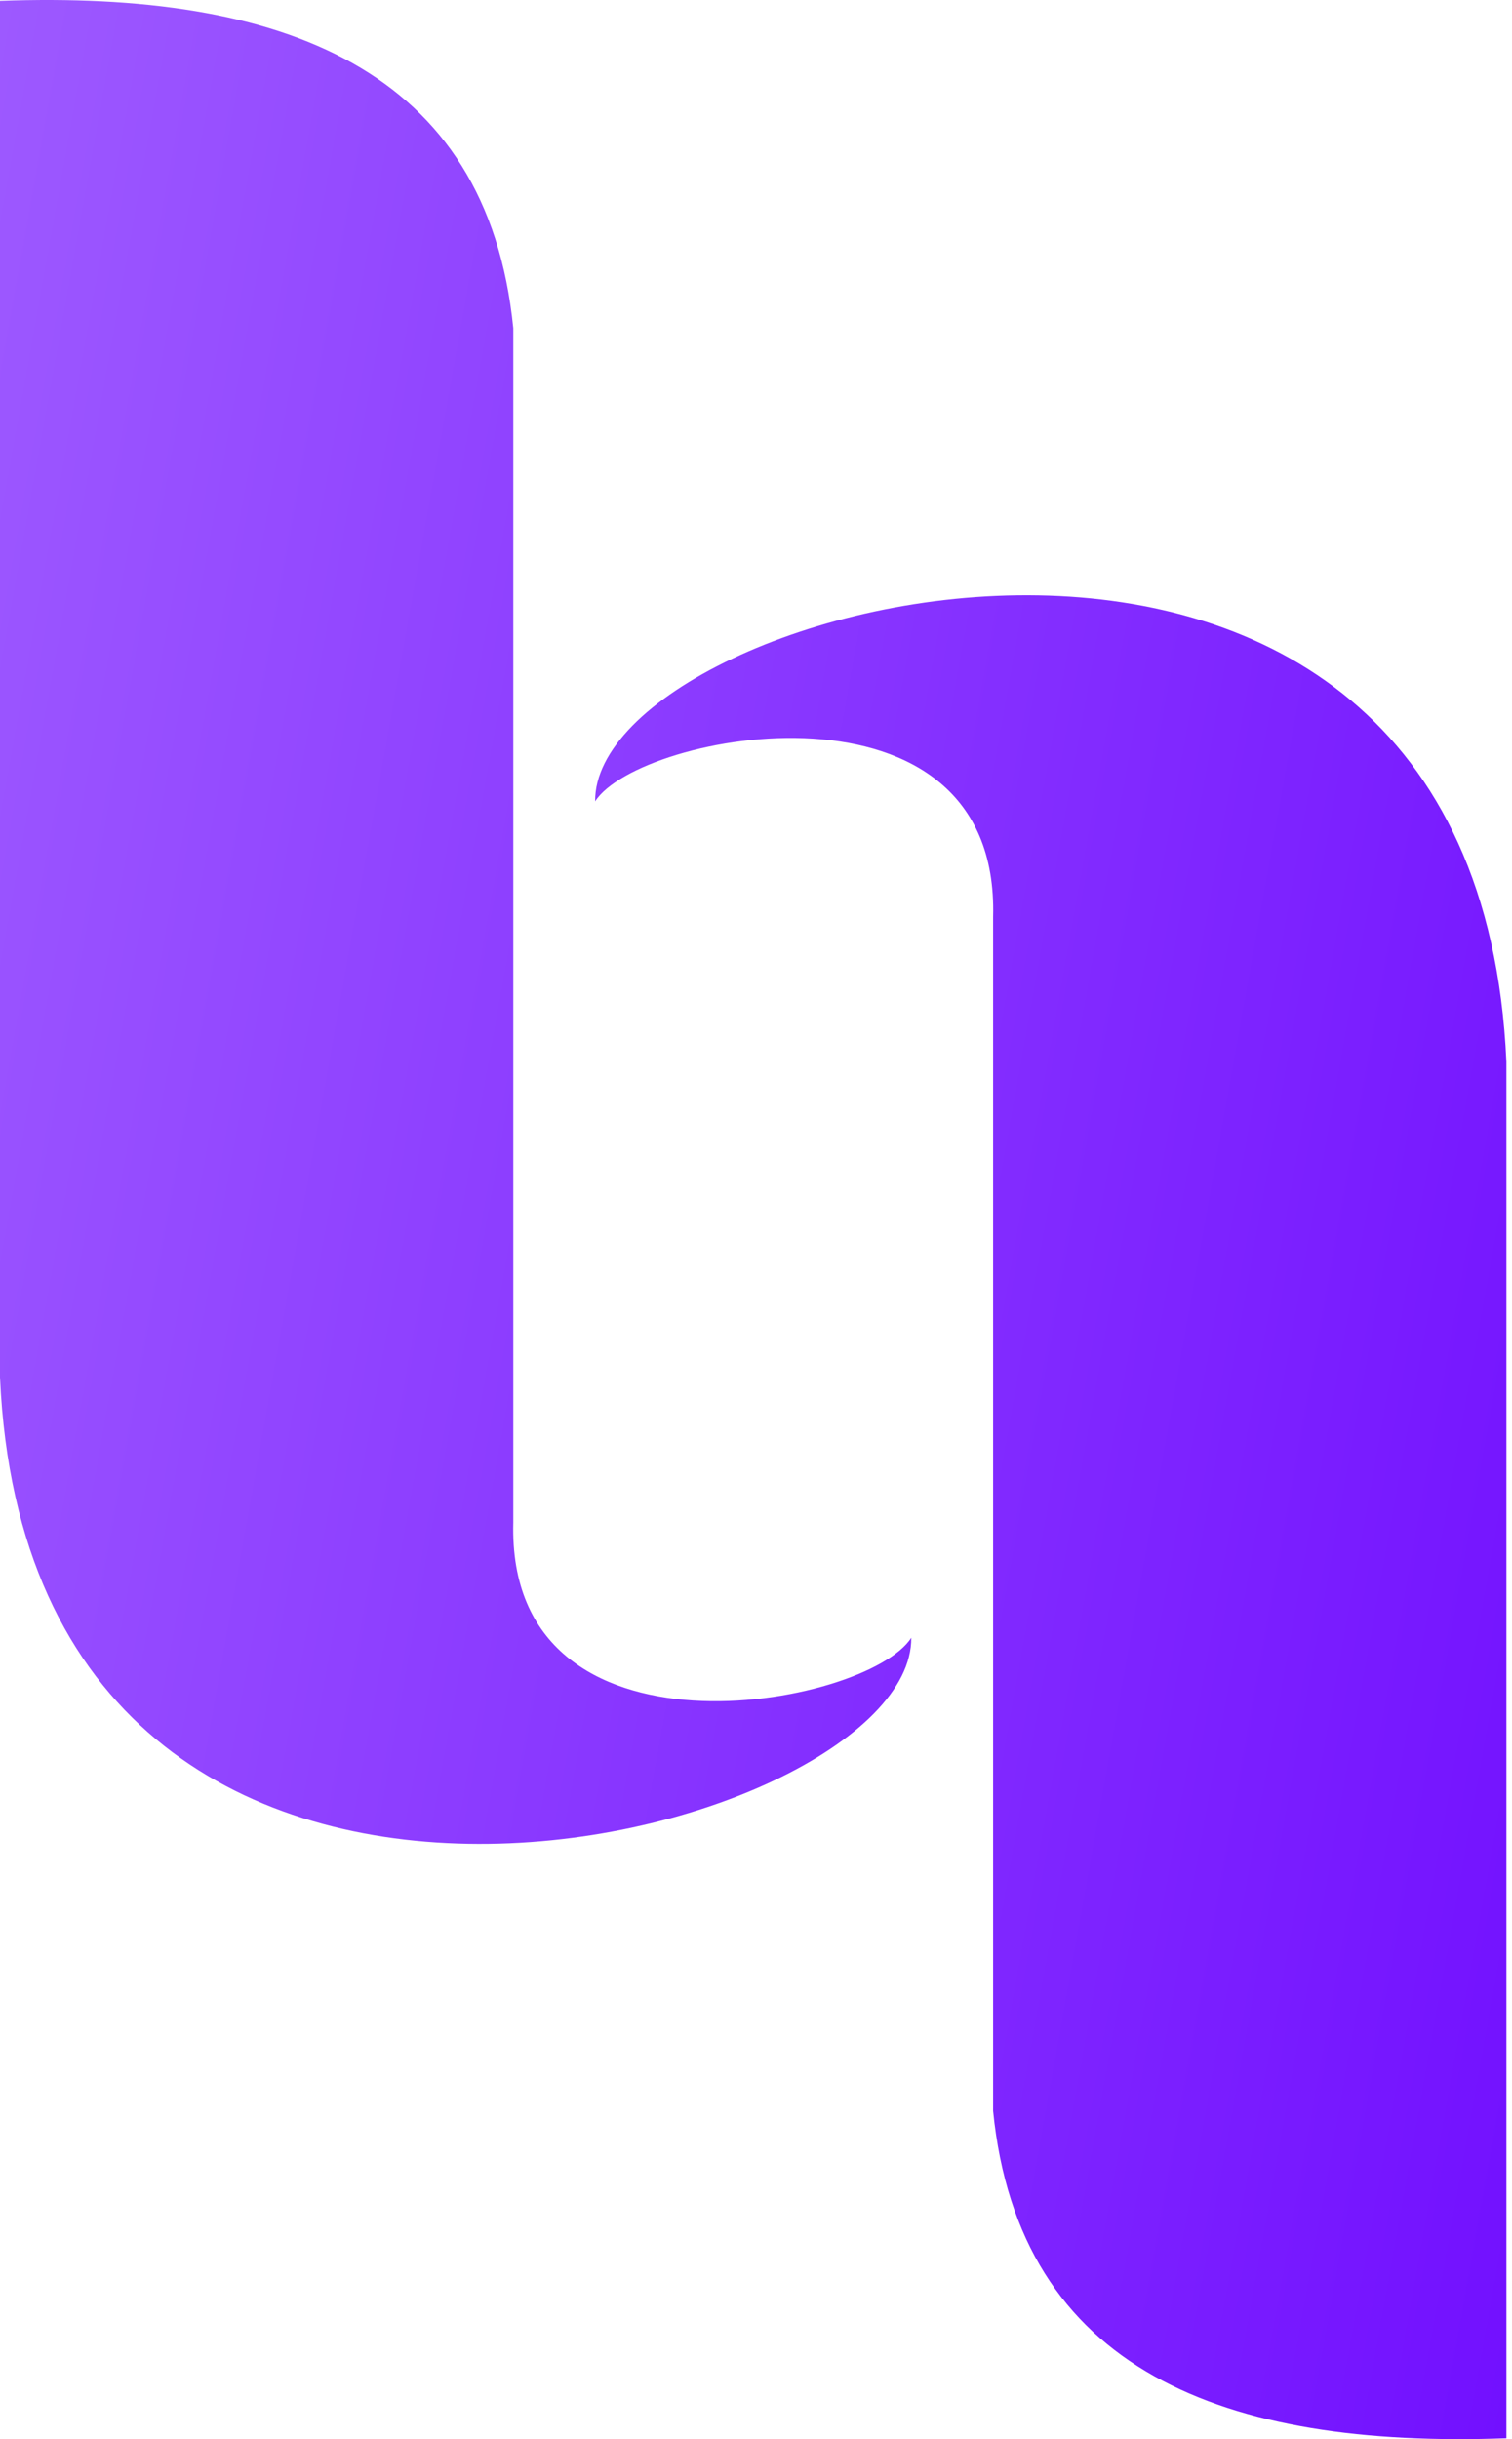 <svg width="124" height="200" viewBox="0 0 124 200" fill="none" xmlns="http://www.w3.org/2000/svg">
<path d="M0 0.072V112.935C2.543 169.744 74.879 151.01 74.734 134.288C71.112 139.979 41.548 145.475 42.095 124.832V26.915C39.961 5.564 23.071 -0.767 0 0.072Z" fill="url(#paint0_linear_1127_18120)"/>
<path d="M123.54 199.928V87.065C120.997 30.256 48.661 48.99 48.806 65.712C52.428 60.021 81.992 54.525 81.445 75.168V173.085C83.579 194.436 100.468 200.767 123.54 199.928Z" fill="url(#paint1_linear_1127_18120)"/>
<defs>
<linearGradient id="paint0_linear_1127_18120" x1="123.54" y1="200" x2="-30.867" y2="172.346" gradientUnits="userSpaceOnUse">
<stop stop-color="#7210FF"/>
<stop offset="1" stop-color="#9D59FF"/>
</linearGradient>
<linearGradient id="paint1_linear_1127_18120" x1="123.54" y1="200" x2="-30.867" y2="172.346" gradientUnits="userSpaceOnUse">
<stop stop-color="#7210FF"/>
<stop offset="1" stop-color="#9D59FF"/>
</linearGradient>
</defs>
</svg>

